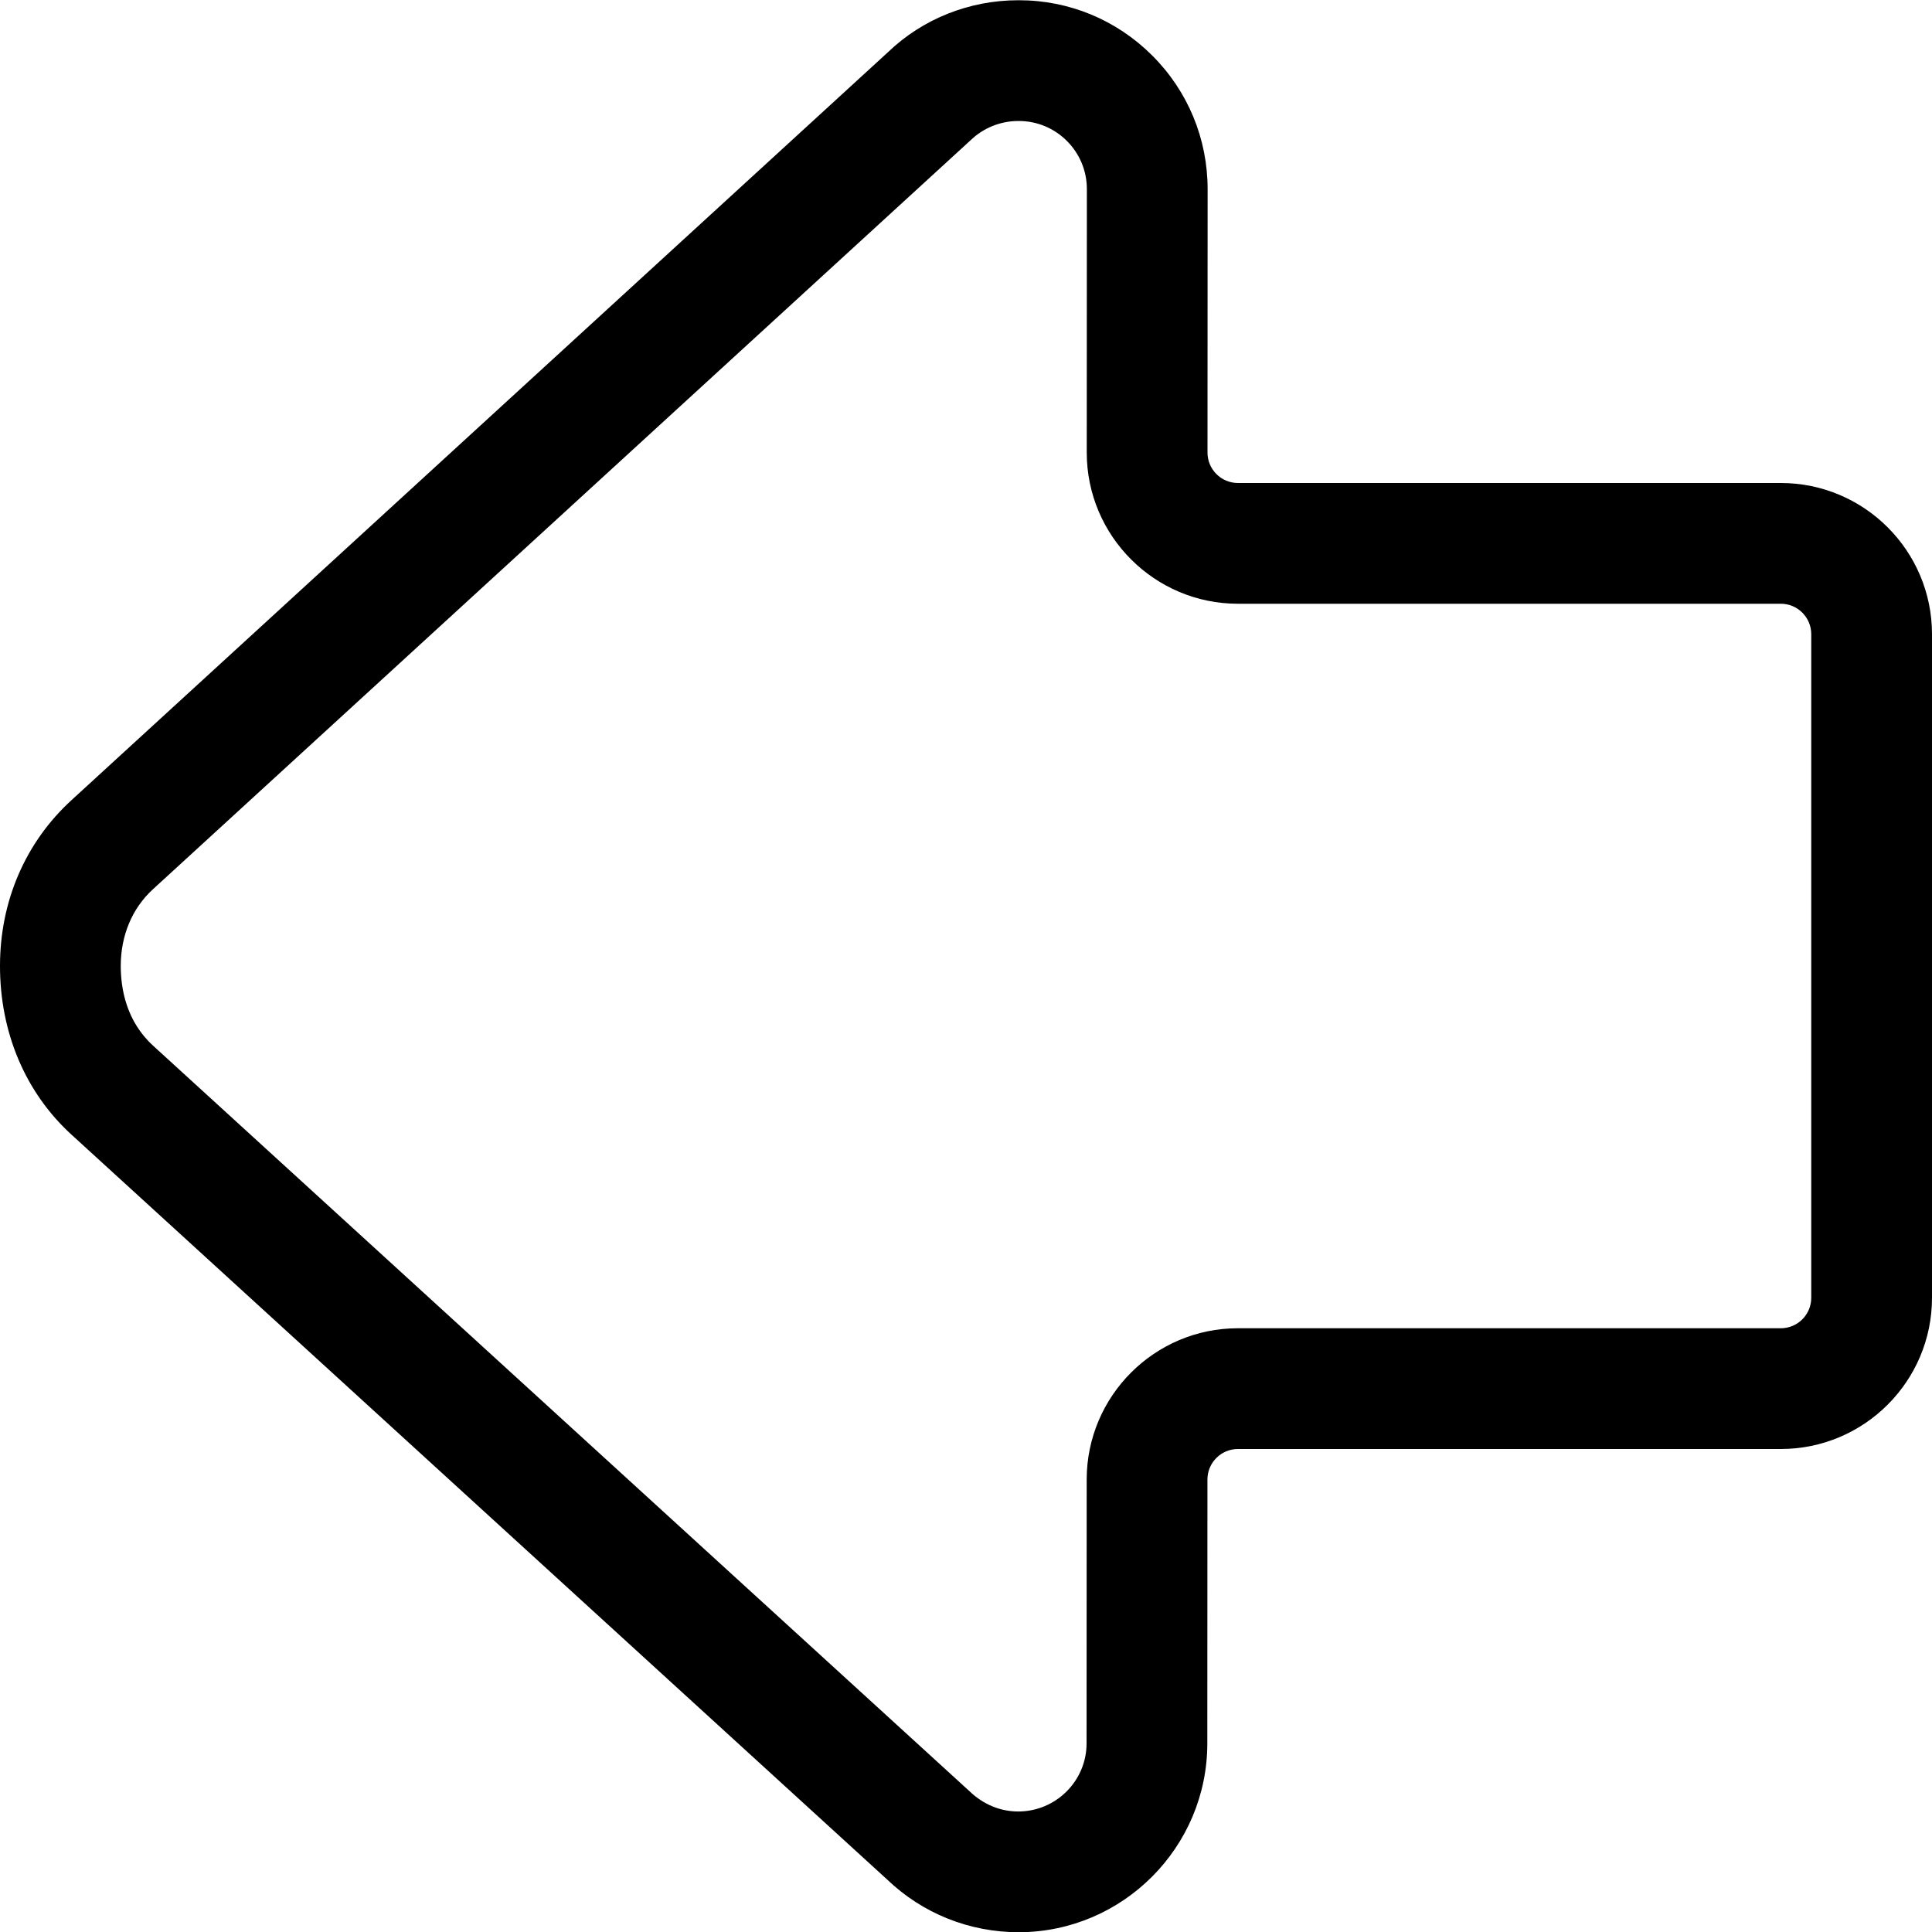 <svg xmlns="http://www.w3.org/2000/svg" xmlns:xlink="http://www.w3.org/1999/xlink" version="1.1" x="0px" y="0px" viewBox="0 0 32 32" style="enable-background:new 0 0 32 32;" xml:space="preserve"><g><path d="M16.879,32.004c-0.826,0-1.598-0.311-2.186-0.874L1.188,18.797C0.422,18.1,0,17.105,0,15.999   c0-1.071,0.42-2.046,1.183-2.745L14.71,0.862c0.571-0.548,1.343-0.858,2.156-0.858c0.003,0,0.007,0,0.011,0   c0.83,0,1.614,0.324,2.205,0.913c0.593,0.591,0.92,1.379,0.92,2.217L20,7.496C20,7.774,20.226,8,20.504,8h8.992   C30.877,8,32,9.123,32,10.504v10.992C32,22.877,30.877,24,29.496,24h-8.993c-0.277,0-0.504,0.227-0.504,0.504l-0.002,4.372   C19.997,30.595,18.599,31.998,16.879,32.004z M16.874,2.004c-0.001,0-0.003,0-0.004,0c-0.299,0-0.579,0.113-0.792,0.317   L2.534,14.728C2.189,15.043,2,15.495,2,15.999c0,0.38,0.093,0.917,0.536,1.321L16.06,29.67c0.231,0.221,0.512,0.334,0.807,0.334   c0.625-0.002,1.13-0.508,1.13-1.128l0.002-4.373C18.001,23.122,19.124,22,20.503,22h8.993C29.774,22,30,21.774,30,21.496V10.504   C30,10.226,29.774,10,29.496,10h-8.992C19.123,10,18,8.876,18,7.496l0.002-4.363c0-0.302-0.118-0.586-0.332-0.8   C17.457,2.121,17.174,2.004,16.874,2.004z"/></g></svg>
